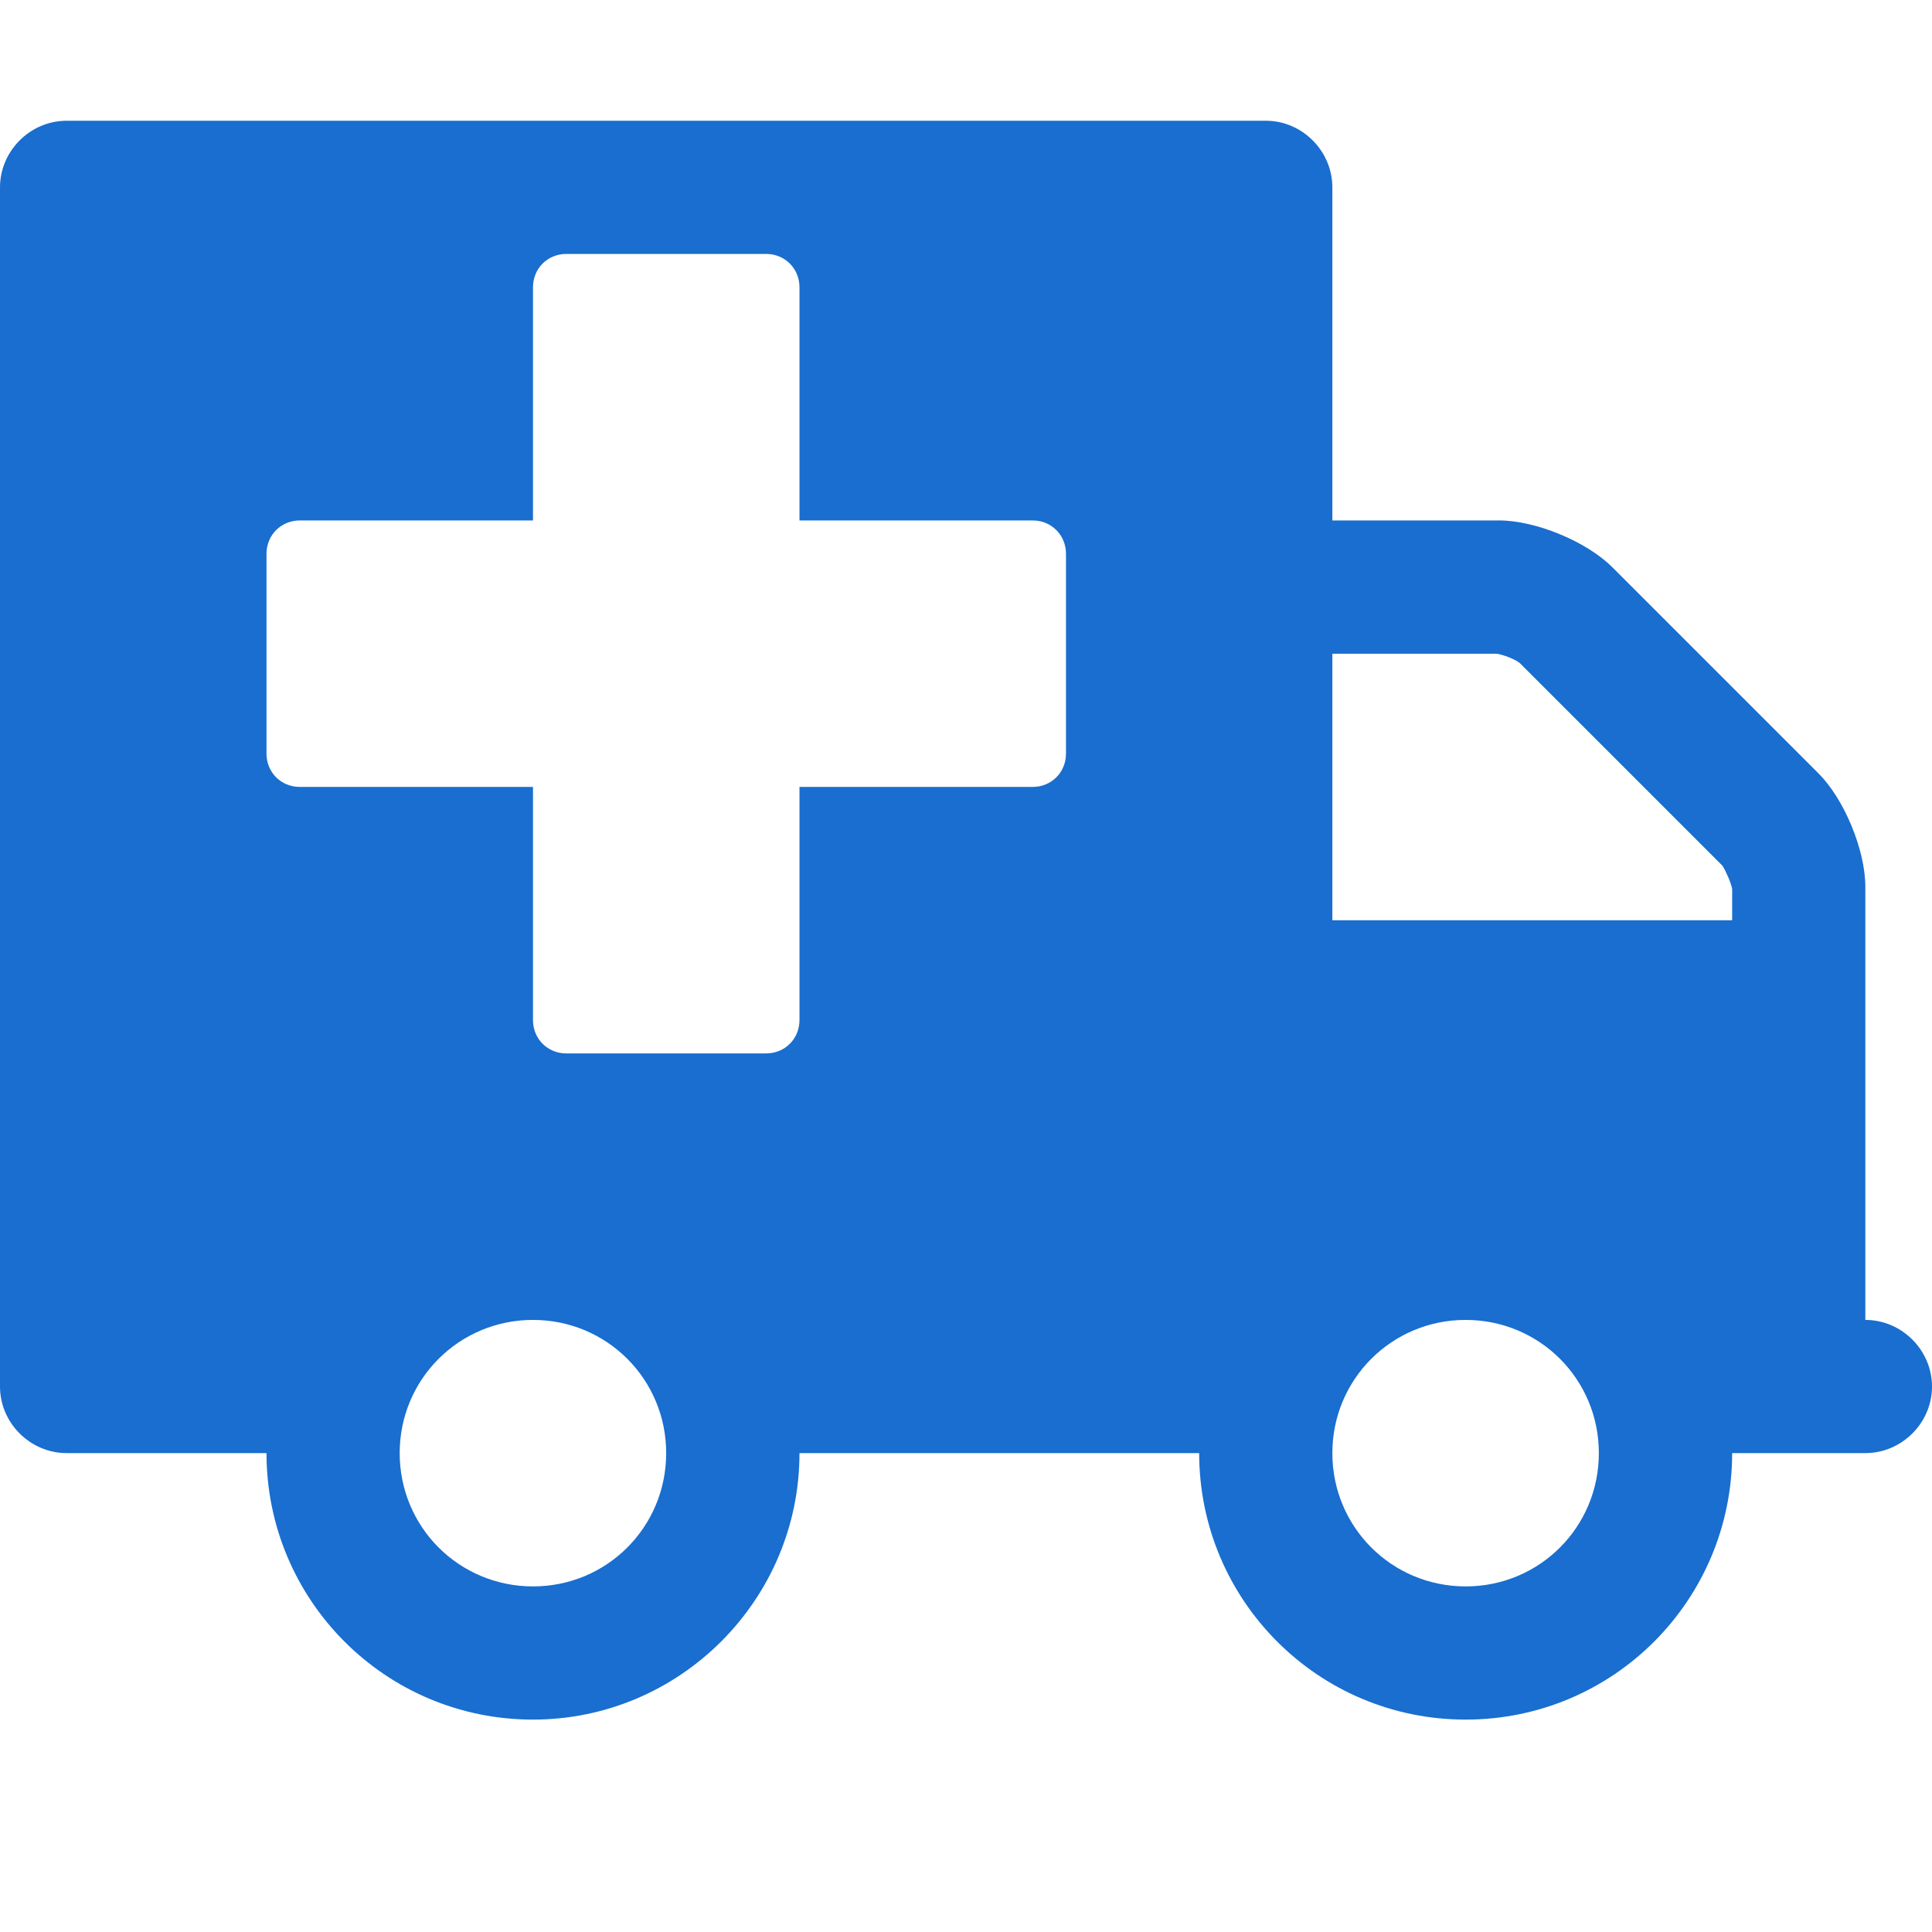 <?xml version="1.0" encoding="UTF-8"?>
<svg width="16px" height="16px" viewBox="0 0 16 16" version="1.1" xmlns="http://www.w3.org/2000/svg" xmlns:xlink="http://www.w3.org/1999/xlink">
    <!-- Generator: Sketch 52.4 (67378) - http://www.bohemiancoding.com/sketch -->
    <title>Icons / Ambulance</title>
    <desc>Created with Sketch.</desc>
    <g id="Icons-/-Ambulance" stroke="none" stroke-width="1" fill="none" fill-rule="evenodd">
        <path d="M4.966,12.034 C4.966,11.422 4.474,10.931 3.862,10.931 C3.25,10.931 2.759,11.422 2.759,12.034 C2.759,12.647 3.25,13.138 3.862,13.138 C4.474,13.138 4.966,12.647 4.966,12.034 Z M1.655,7.621 L4.966,7.621 L4.966,5.414 L3.603,5.414 C3.552,5.422 3.457,5.457 3.414,5.491 L1.733,7.172 C1.707,7.216 1.664,7.31 1.655,7.362 L1.655,7.621 Z M12.69,12.034 C12.69,11.422 12.198,10.931 11.586,10.931 C10.974,10.931 10.483,11.422 10.483,12.034 C10.483,12.647 10.974,13.138 11.586,13.138 C12.198,13.138 12.69,12.647 12.69,12.034 Z M13.793,6.241 L13.793,4.586 C13.793,4.431 13.672,4.31 13.517,4.31 L11.586,4.31 L11.586,2.379 C11.586,2.224 11.466,2.103 11.31,2.103 L9.655,2.103 C9.5,2.103 9.379,2.224 9.379,2.379 L9.379,4.31 L7.448,4.31 C7.293,4.31 7.172,4.431 7.172,4.586 L7.172,6.241 C7.172,6.397 7.293,6.517 7.448,6.517 L9.379,6.517 L9.379,8.448 C9.379,8.603 9.5,8.724 9.655,8.724 L11.31,8.724 C11.466,8.724 11.586,8.603 11.586,8.448 L11.586,6.517 L13.517,6.517 C13.672,6.517 13.793,6.397 13.793,6.241 Z M16,1.552 L16,11.483 C16,11.784 15.75,12.034 15.448,12.034 L13.793,12.034 C13.793,13.25 12.81,14.241 11.586,14.241 C10.371,14.241 9.379,13.25 9.379,12.034 L6.069,12.034 C6.069,13.25 5.086,14.241 3.862,14.241 C2.638,14.241 1.655,13.25 1.655,12.034 L0.552,12.034 C0.25,12.034 0,11.784 0,11.483 C0,11.181 0.25,10.931 0.552,10.931 L0.552,7.345 C0.552,7.043 0.724,6.621 0.94,6.405 L2.647,4.698 C2.862,4.483 3.284,4.31 3.586,4.31 L4.966,4.31 L4.966,1.552 C4.966,1.25 5.216,1 5.517,1 L15.448,1 C15.75,1 16,1.25 16,1.552 Z" id="" fill="#196ecf" transform="translate(8, 7.621) scale(-1, 1) translate(-8, -7.621) "></path>
    </g>
</svg>